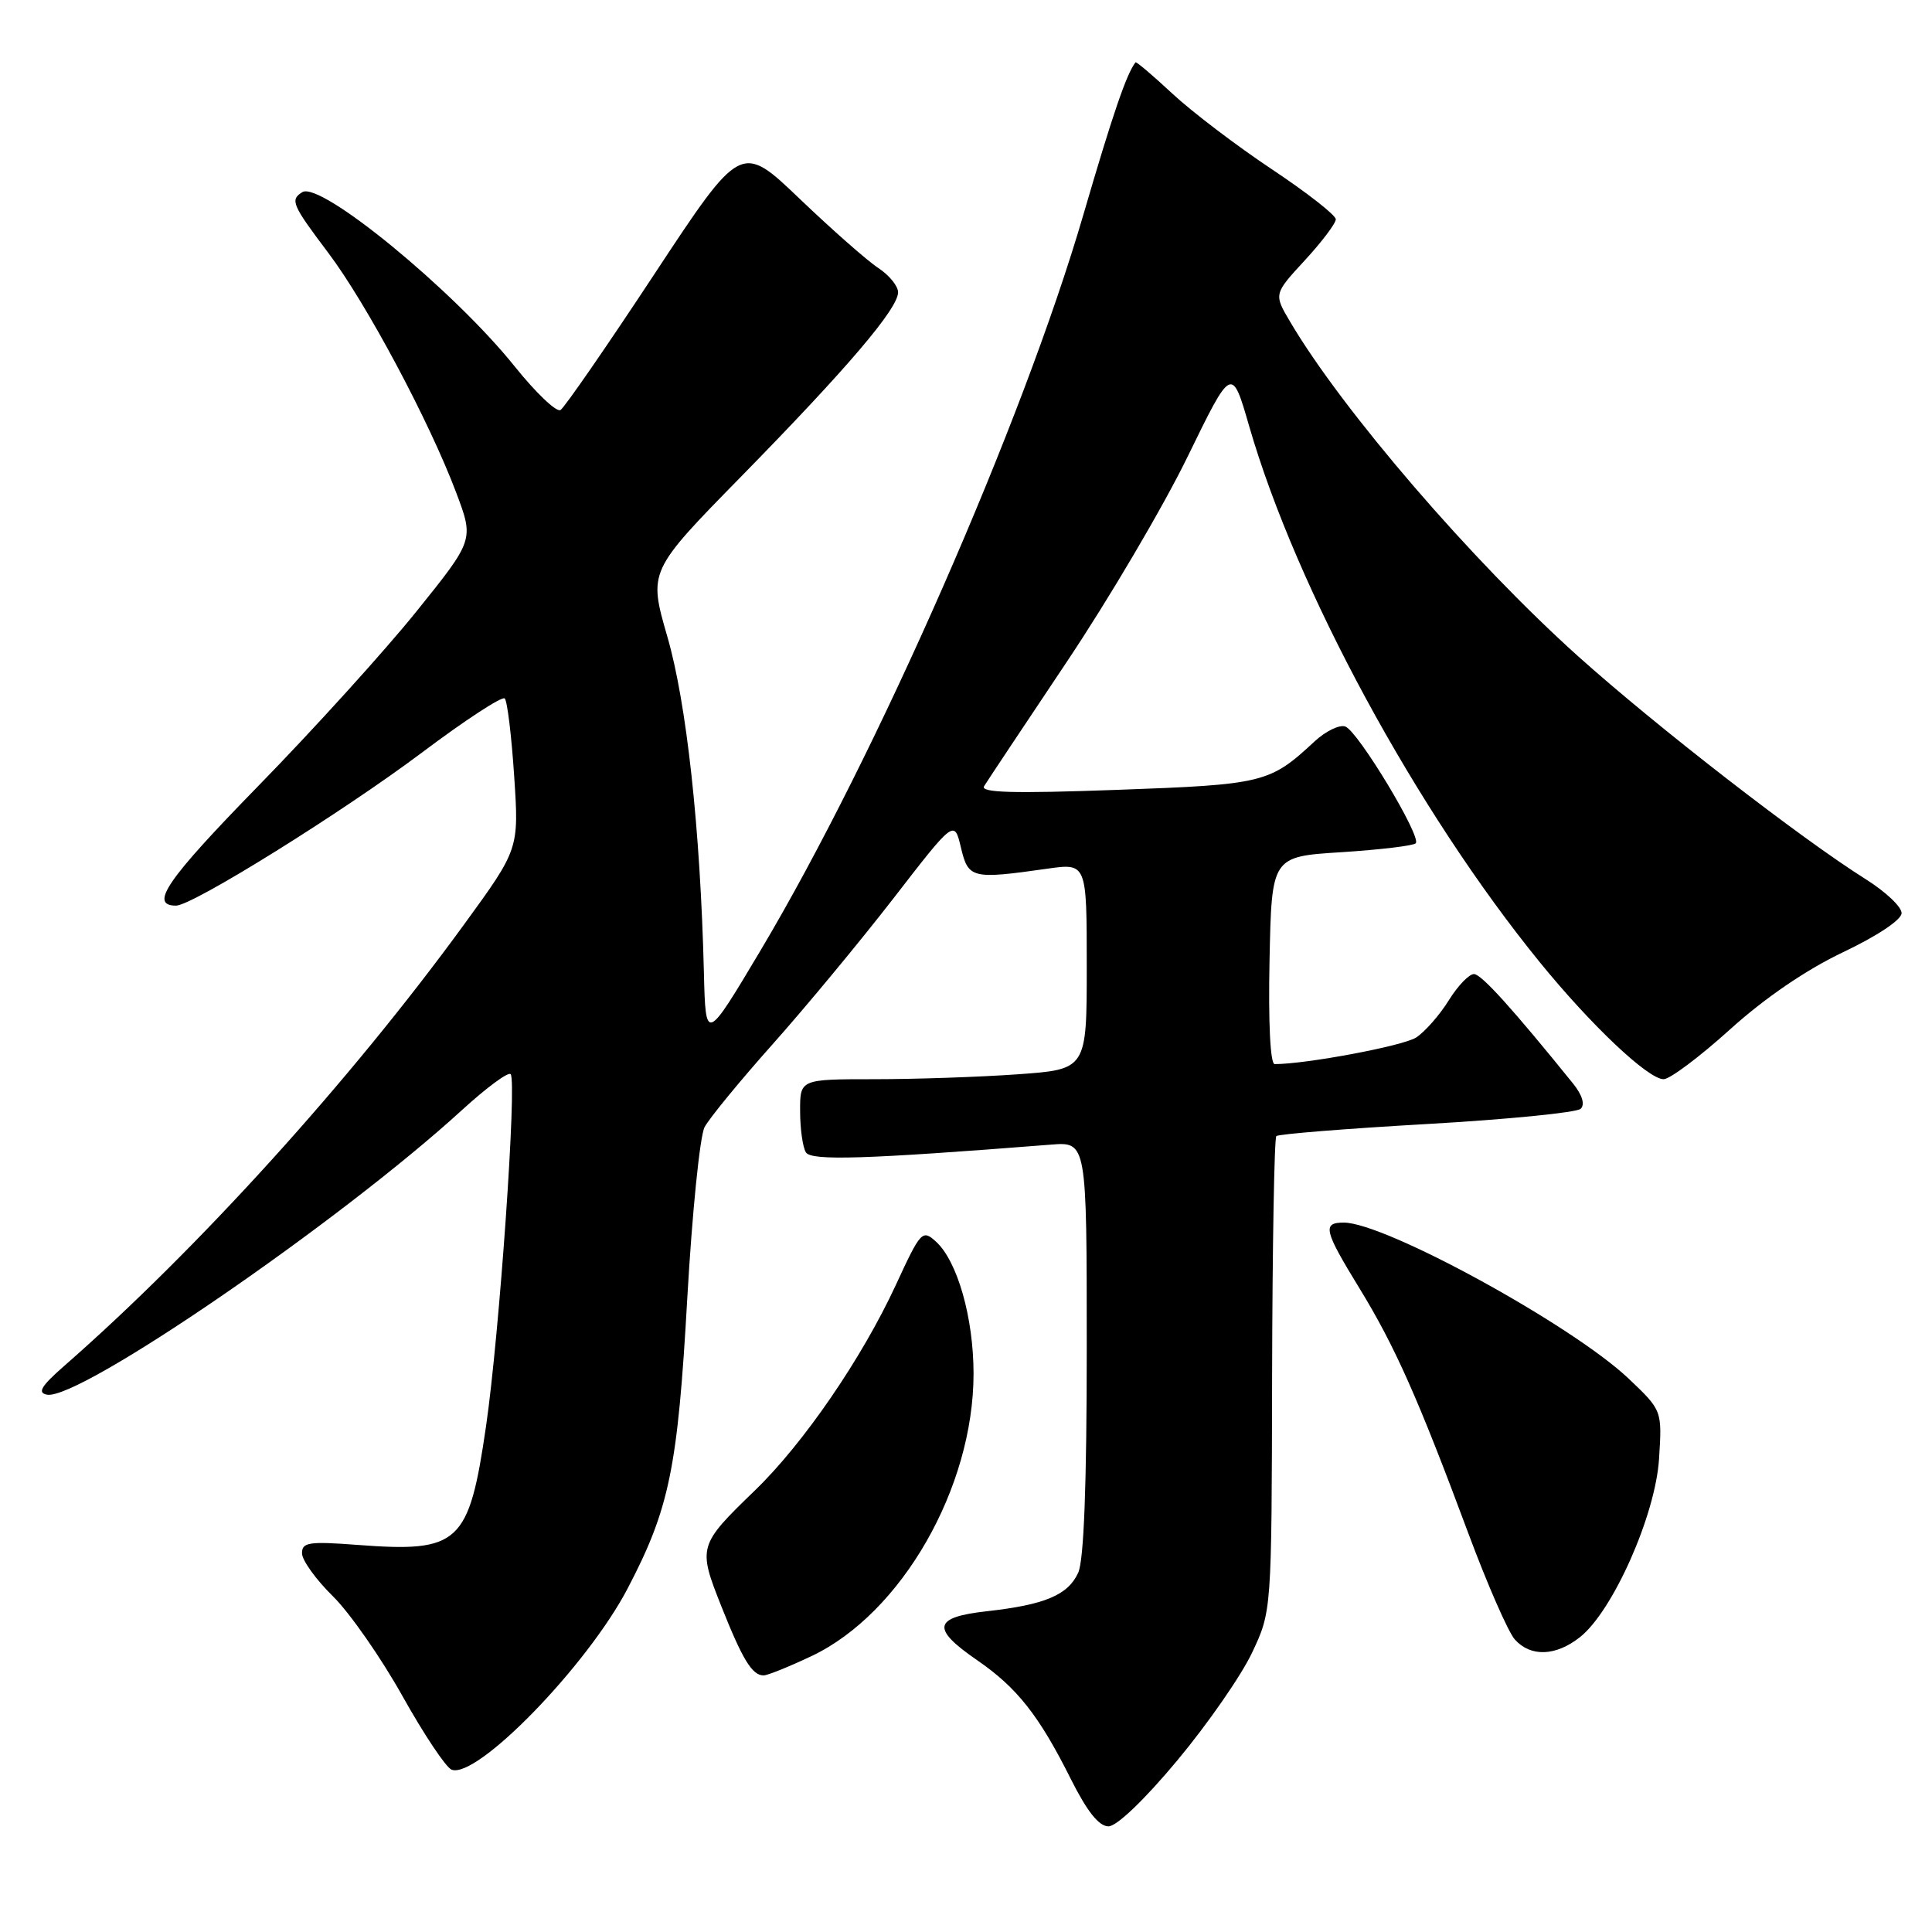 <?xml version="1.0" encoding="UTF-8" standalone="no"?>
<!DOCTYPE svg PUBLIC "-//W3C//DTD SVG 1.1//EN" "http://www.w3.org/Graphics/SVG/1.1/DTD/svg11.dtd" >
<svg xmlns="http://www.w3.org/2000/svg" xmlns:xlink="http://www.w3.org/1999/xlink" version="1.1" viewBox="0 0 256 256">
 <g >
 <path fill="currentColor"
d=" M 156.01 233.25 C 160.02 228.44 164.47 222.03 165.90 219.00 C 168.50 213.50 168.50 213.50 168.56 182.27 C 168.60 165.09 168.85 150.82 169.12 150.54 C 169.40 150.27 178.37 149.55 189.06 148.94 C 199.75 148.33 208.93 147.42 209.45 146.92 C 210.04 146.35 209.66 145.10 208.45 143.59 C 200.45 133.69 196.33 129.13 195.33 129.07 C 194.69 129.03 193.18 130.60 191.97 132.55 C 190.76 134.50 188.81 136.72 187.64 137.48 C 185.92 138.59 173.07 141.00 168.90 141.00 C 168.32 141.00 168.05 135.52 168.22 127.25 C 168.50 113.50 168.50 113.50 177.75 112.92 C 182.84 112.59 187.27 112.07 187.59 111.74 C 188.41 110.92 179.97 96.93 178.27 96.27 C 177.51 95.98 175.67 96.87 174.19 98.24 C 168.25 103.76 167.46 103.96 148.02 104.66 C 134.21 105.16 129.86 105.04 130.40 104.17 C 130.79 103.53 135.71 96.14 141.32 87.75 C 146.94 79.36 154.16 67.10 157.37 60.50 C 163.22 48.50 163.22 48.50 165.53 56.50 C 171.79 78.10 187.67 107.39 204.03 127.50 C 210.85 135.88 218.39 143.00 220.44 143.00 C 221.26 143.00 225.21 140.04 229.22 136.42 C 233.84 132.24 239.32 128.50 244.22 126.17 C 248.73 124.03 251.96 121.88 251.97 121.00 C 251.99 120.17 249.86 118.16 247.25 116.52 C 238.59 111.08 219.53 96.30 209.11 86.96 C 195.07 74.35 177.88 54.39 170.94 42.62 C 168.78 38.96 168.78 38.96 172.89 34.50 C 175.15 32.05 177.00 29.60 177.00 29.06 C 177.00 28.51 173.19 25.53 168.53 22.43 C 163.87 19.33 157.94 14.82 155.35 12.41 C 152.76 10.00 150.56 8.13 150.46 8.26 C 149.27 9.79 147.46 15.06 143.54 28.49 C 135.53 55.95 116.17 100.06 100.84 125.83 C 93.50 138.15 93.50 138.15 93.27 128.83 C 92.80 109.85 90.98 93.16 88.43 84.37 C 85.92 75.68 85.92 75.68 98.26 63.09 C 112.31 48.75 119.00 40.89 119.00 38.73 C 119.00 37.90 117.82 36.46 116.39 35.52 C 114.95 34.58 110.27 30.46 105.98 26.36 C 98.19 18.91 98.19 18.91 86.71 36.32 C 80.40 45.90 74.80 54.00 74.27 54.33 C 73.74 54.66 71.00 52.05 68.18 48.53 C 60.11 38.47 42.46 23.98 40.06 25.46 C 38.41 26.48 38.69 27.13 43.51 33.52 C 48.58 40.25 56.90 55.85 60.45 65.28 C 62.81 71.54 62.81 71.54 55.18 81.02 C 50.99 86.23 41.54 96.66 34.18 104.19 C 22.08 116.59 19.73 120.00 23.33 120.00 C 25.51 120.00 45.34 107.65 55.91 99.72 C 61.60 95.44 66.54 92.21 66.88 92.55 C 67.22 92.88 67.78 97.51 68.13 102.83 C 68.77 112.50 68.77 112.50 61.49 122.50 C 46.45 143.16 26.24 165.48 8.51 180.99 C 5.45 183.67 4.92 184.55 6.22 184.80 C 10.45 185.62 45.04 161.89 61.28 147.03 C 64.47 144.12 67.33 142.00 67.66 142.33 C 68.52 143.19 66.18 176.79 64.40 189.00 C 62.13 204.57 60.87 205.73 47.39 204.71 C 40.92 204.22 40.00 204.36 40.02 205.83 C 40.03 206.75 41.86 209.30 44.10 211.50 C 46.34 213.70 50.49 219.66 53.33 224.74 C 56.17 229.82 59.10 234.21 59.84 234.49 C 63.18 235.77 77.81 220.72 83.16 210.49 C 88.70 199.90 89.80 194.57 91.07 172.00 C 91.71 160.72 92.74 150.53 93.36 149.35 C 93.99 148.17 98.05 143.22 102.39 138.35 C 106.73 133.48 113.92 124.80 118.37 119.06 C 126.45 108.61 126.45 108.61 127.33 112.31 C 128.30 116.41 128.77 116.53 138.75 115.11 C 144.00 114.36 144.00 114.36 144.00 128.03 C 144.00 141.70 144.00 141.70 134.85 142.35 C 129.81 142.71 121.26 143.00 115.85 143.00 C 106.00 143.00 106.00 143.00 106.02 147.25 C 106.02 149.59 106.37 152.04 106.79 152.70 C 107.51 153.83 114.61 153.61 139.25 151.67 C 144.00 151.29 144.00 151.29 144.00 178.60 C 144.00 196.76 143.62 206.74 142.87 208.39 C 141.52 211.35 138.46 212.64 130.75 213.50 C 123.65 214.29 123.36 215.78 129.47 219.98 C 134.78 223.63 137.69 227.33 141.90 235.75 C 144.05 240.03 145.61 242.00 146.88 242.00 C 147.98 242.00 151.67 238.46 156.01 233.25 Z  M 107.53 219.44 C 119.44 213.81 129.00 197.15 129.00 182.02 C 129.00 174.61 126.86 167.09 124.01 164.51 C 122.22 162.89 122.00 163.12 118.71 170.25 C 114.22 179.96 106.48 191.26 100.02 197.50 C 92.53 204.74 92.46 204.98 95.56 212.79 C 98.39 219.91 99.66 222.00 101.18 222.00 C 101.70 222.00 104.55 220.85 107.53 219.44 Z  M 209.33 216.95 C 213.70 213.52 219.35 200.79 219.83 193.33 C 220.24 186.89 220.24 186.89 215.82 182.69 C 208.35 175.60 183.53 162.00 178.06 162.00 C 175.18 162.00 175.43 163.03 180.15 170.73 C 184.84 178.39 187.94 185.37 194.55 203.14 C 197.08 209.94 199.86 216.29 200.73 217.25 C 202.83 219.58 206.14 219.46 209.33 216.95 Z "/>
</g>
</svg>